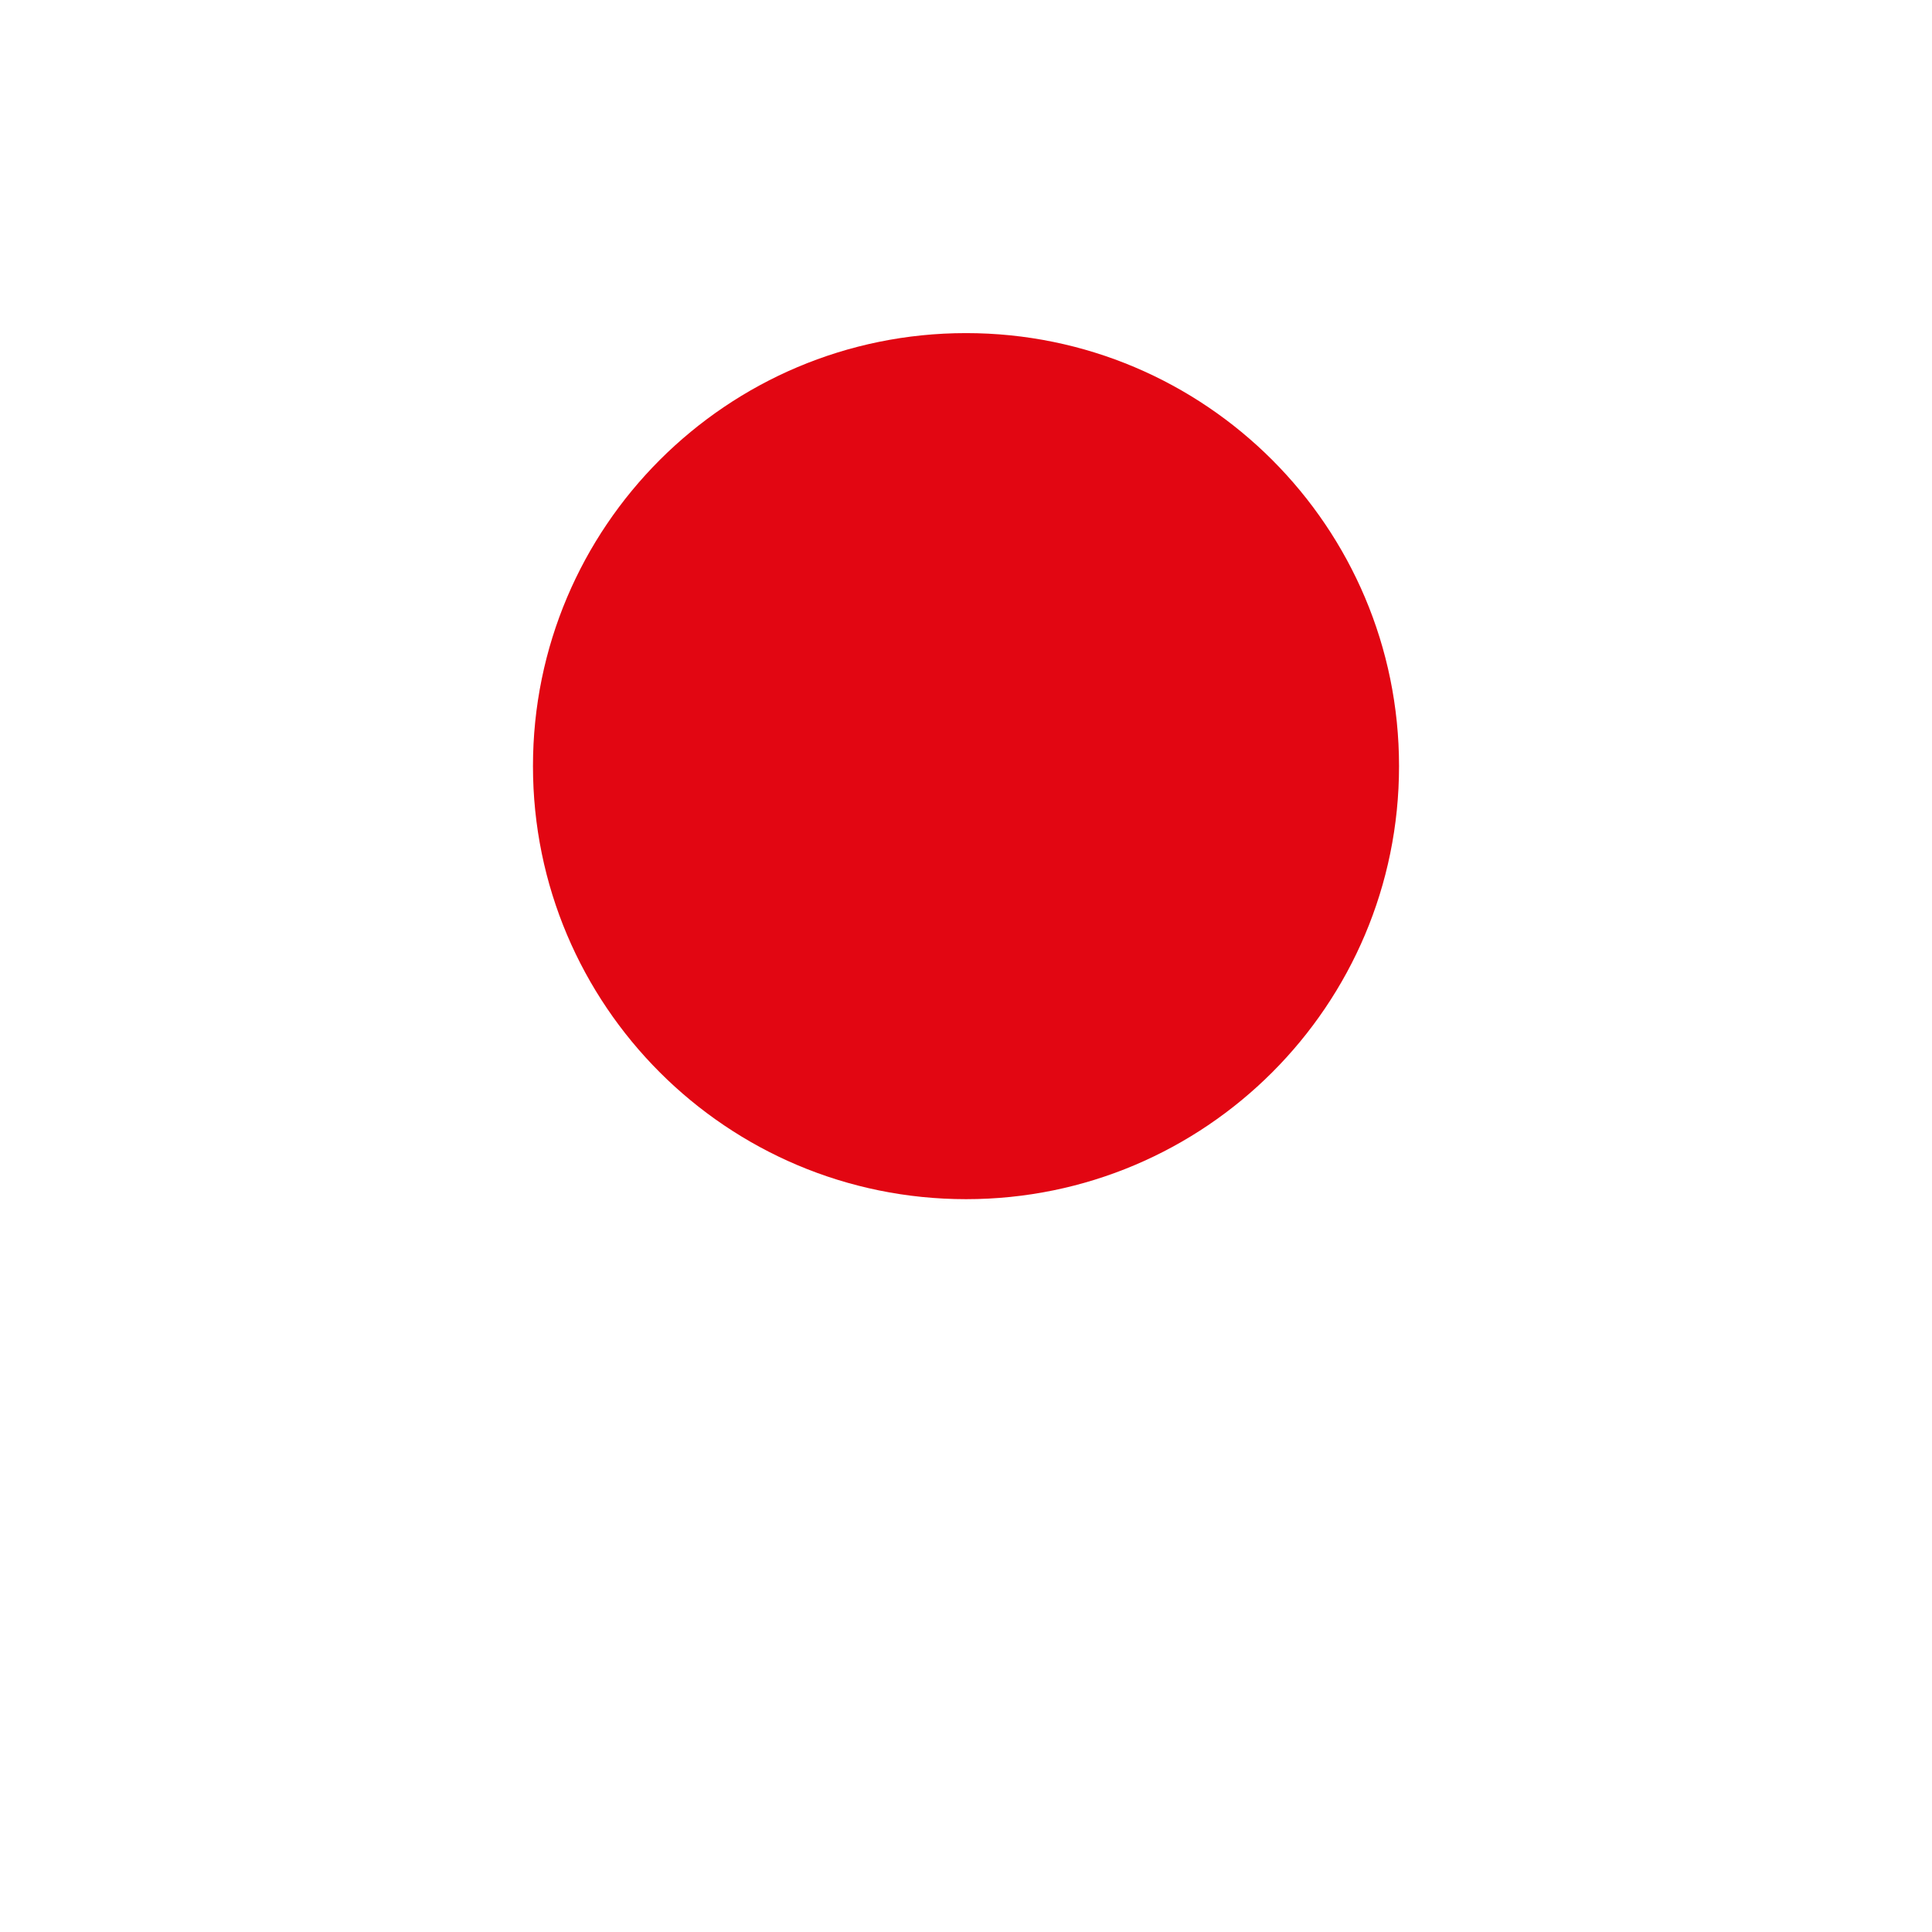 <?xml version="1.0" encoding="UTF-8"?>
<svg width="29px" height="29px" viewBox="0 0 29 29" version="1.1" xmlns="http://www.w3.org/2000/svg" xmlns:xlink="http://www.w3.org/1999/xlink">
    <title>红点_可缩放</title>
    <g id="红点_可缩放" stroke="none" stroke-width="1" fill="none" fill-rule="evenodd">
        <g id="编组-13备份-2">
            <rect id="矩形" fill="#FFFFFF" x="0" y="0" width="29" height="29"></rect>
            <path d="M21,11.5 C21,15.091 18.089,18 14.501,18 C10.911,18 8,15.091 8,11.5 C8,7.909 10.911,5 14.501,5 C18.089,5 21,7.909 21,11.5" id="Fill-7备份" fill="#E20612"></path>
        </g>
    </g>
</svg>